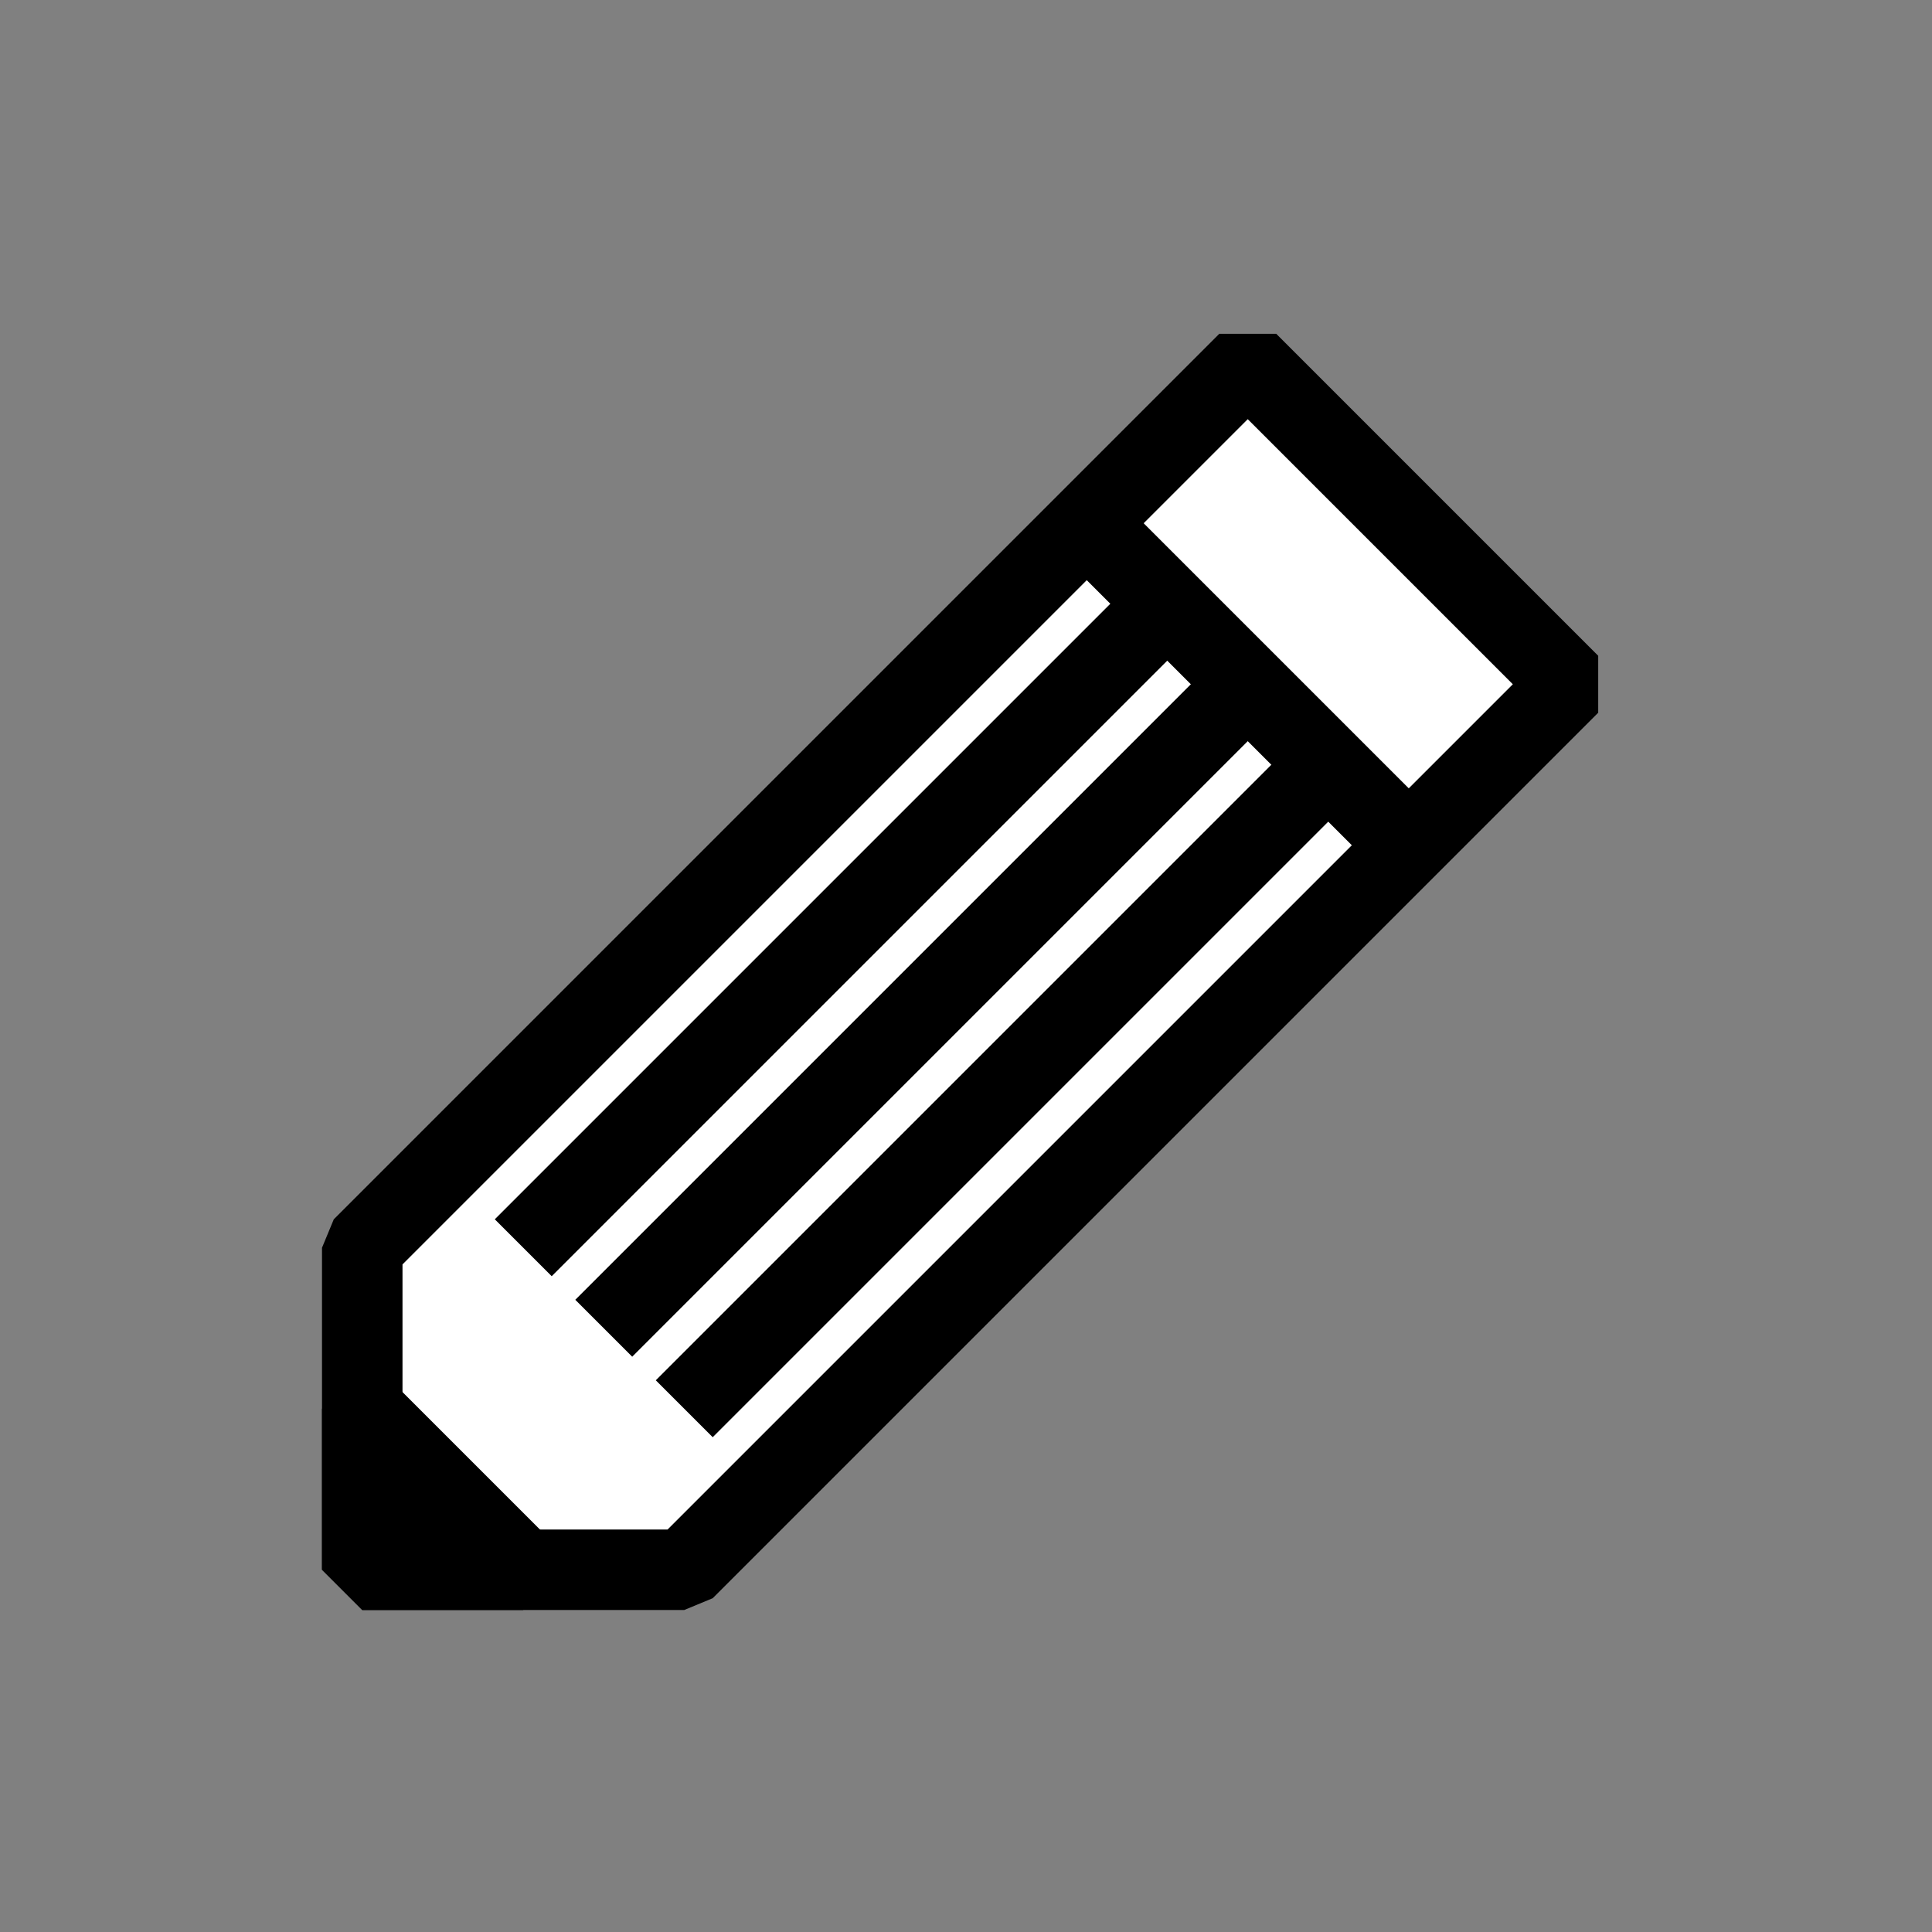 <?xml version="1.0" encoding="UTF-8" standalone="no"?><!DOCTYPE svg PUBLIC "-//W3C//DTD SVG 1.1//EN" "http://www.w3.org/Graphics/SVG/1.1/DTD/svg11.dtd"><svg width="100%" height="100%" viewBox="0 0 24 24" version="1.1" xmlns="http://www.w3.org/2000/svg" xmlns:xlink="http://www.w3.org/1999/xlink" xml:space="preserve" xmlns:serif="http://www.serif.com/" style="fill-rule:evenodd;clip-rule:evenodd;stroke-linejoin:bevel;"><rect x="0" y="0" width="24" height="24" fill="#808080" stroke="none"/><path id="path2161" d="M4.5,19.5l0,-4l11,-11l4,4l-11,11l-4,0Z" style="fill:#fff;fill-rule:nonzero;stroke:#000;stroke-width:1px;"/><path id="path3134" d="M4.5,19.5l0,-2l2,2l-2,0Z" style="fill-rule:nonzero;stroke:#000;stroke-width:1px;"/><path id="path3136" d="M13.5,6.5l4,4" style="fill-rule:nonzero;stroke:#000;stroke-width:1px;"/><path id="path3140" d="M14.5,7.5l-8,8" style="fill-rule:nonzero;stroke:#000;stroke-width:1px;"/><path id="path3142" d="M16.5,9.5l-8,8" style="fill-rule:nonzero;stroke:#000;stroke-width:1px;"/><path id="path3144" d="M7.5,16.5l8,-8" style="fill-rule:nonzero;stroke:#000;stroke-width:1px;"/></svg>